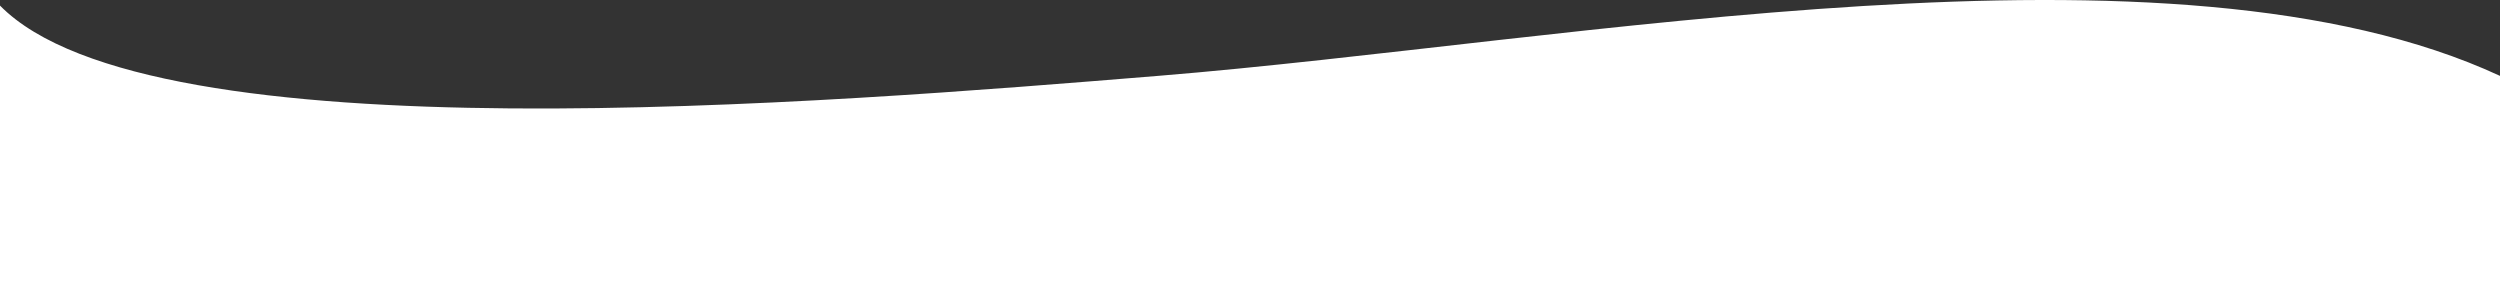 <svg width="1344" height="154" viewBox="0 0 1344 154" fill="none" xmlns="http://www.w3.org/2000/svg">
<rect x="0" y="0" width="1344" height="154" fill="#333333" stroke="none"/>
<path d="M1344 153.942H0V3.004C81 85.507 444 55.32 622.5 40.797C847.735 22.472 1167.5 -41.041 1344 40.797V153.942Z" fill="white"/>
</svg>
